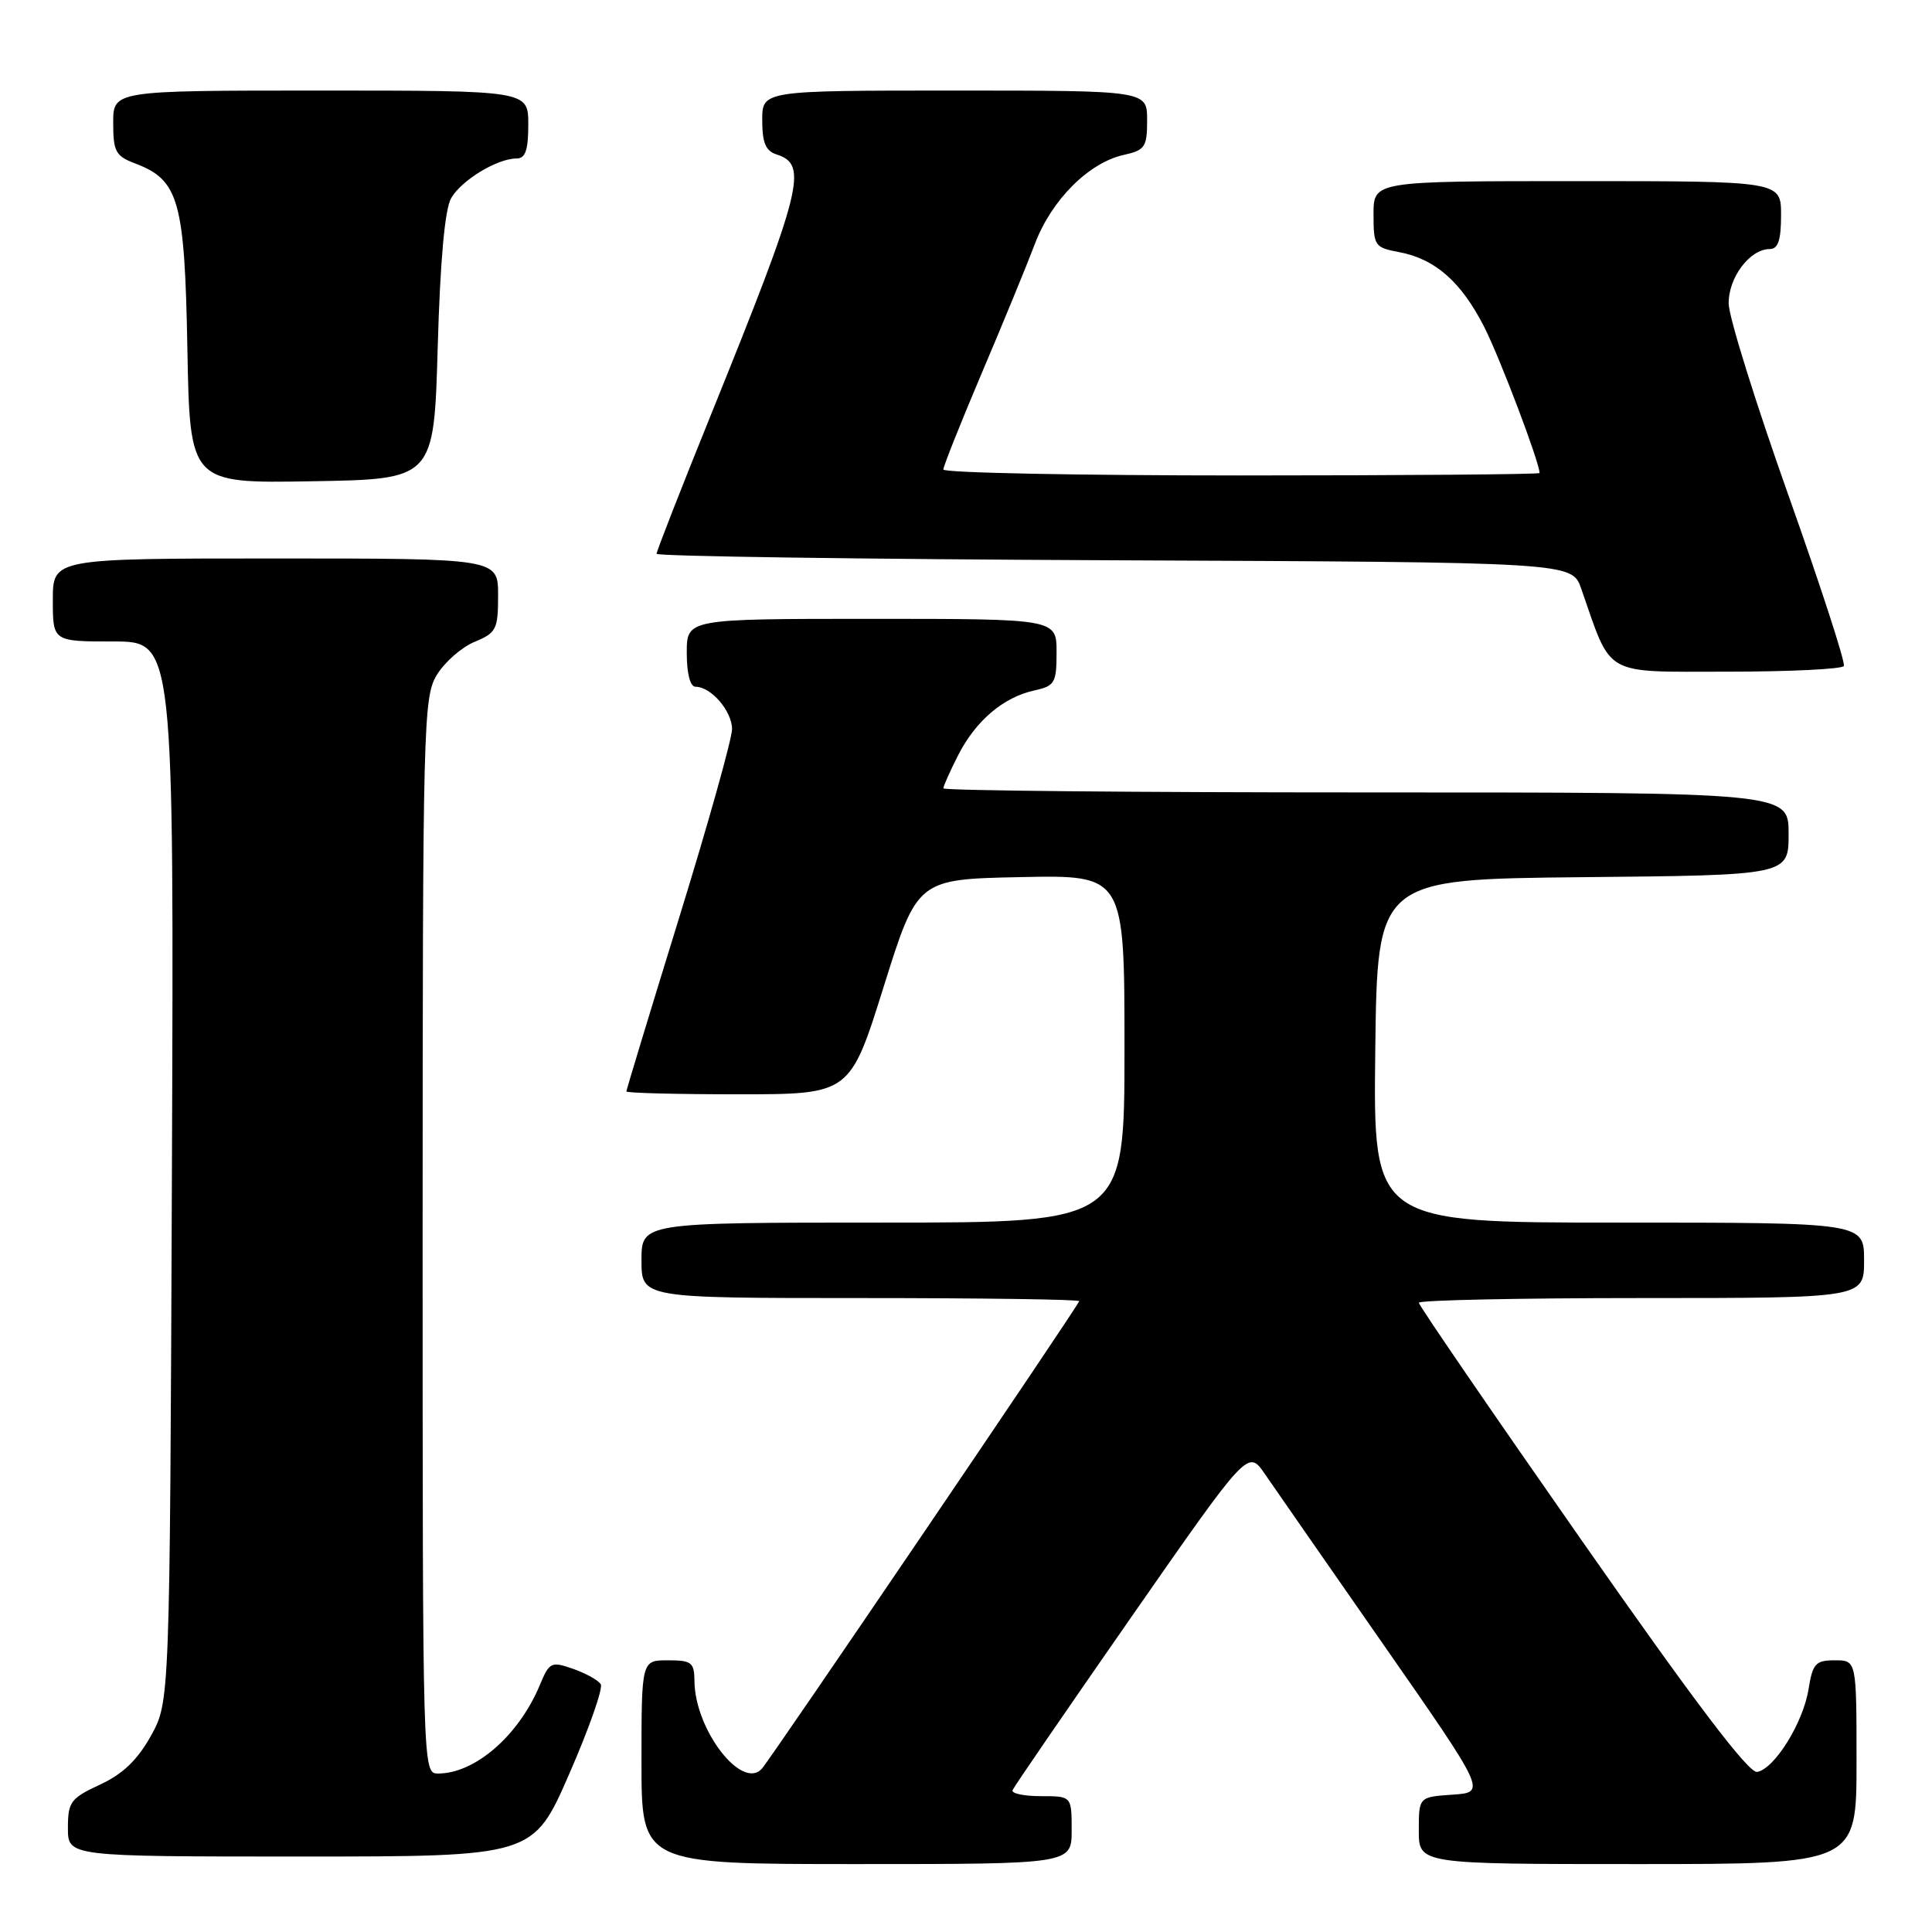 <?xml version="1.0" encoding="UTF-8" standalone="no"?>
<!DOCTYPE svg PUBLIC "-//W3C//DTD SVG 1.1//EN" "http://www.w3.org/Graphics/SVG/1.1/DTD/svg11.dtd" >
<svg xmlns="http://www.w3.org/2000/svg" xmlns:xlink="http://www.w3.org/1999/xlink" version="1.1" viewBox="0 0 256 256">
 <g >
 <path fill="currentColor"
d=" M 142.00 242.50 C 142.00 238.00 142.00 238.00 137.92 238.00 C 135.67 238.00 133.98 237.64 134.17 237.20 C 134.35 236.76 141.44 226.43 149.93 214.23 C 165.36 192.07 165.36 192.07 167.58 195.28 C 168.80 197.05 175.90 207.28 183.37 218.00 C 196.95 237.50 196.95 237.50 192.48 237.80 C 188.00 238.11 188.00 238.11 188.00 242.55 C 188.00 247.00 188.00 247.00 217.00 247.00 C 246.00 247.00 246.00 247.00 246.00 233.50 C 246.00 220.00 246.00 220.00 243.13 220.00 C 240.57 220.00 240.19 220.42 239.64 223.83 C 238.93 228.26 235.16 234.35 232.84 234.79 C 231.73 235.01 224.58 225.57 209.62 204.17 C 197.73 187.16 188.00 172.96 188.00 172.62 C 188.00 172.28 201.28 172.00 217.50 172.00 C 247.00 172.00 247.00 172.00 247.00 167.00 C 247.00 162.00 247.00 162.00 214.48 162.00 C 181.96 162.00 181.96 162.00 182.23 139.25 C 182.50 116.50 182.50 116.50 209.75 116.23 C 237.00 115.97 237.00 115.97 237.00 110.48 C 237.00 105.00 237.00 105.00 181.00 105.00 C 150.20 105.00 125.00 104.76 125.00 104.46 C 125.00 104.16 125.89 102.18 126.97 100.05 C 129.30 95.49 132.95 92.39 137.05 91.49 C 139.77 90.89 140.00 90.50 140.00 86.42 C 140.00 82.00 140.00 82.00 115.50 82.00 C 91.00 82.00 91.00 82.00 91.00 86.50 C 91.00 89.27 91.45 91.00 92.17 91.00 C 94.22 91.00 97.00 94.23 97.00 96.61 C 97.00 97.87 93.85 109.11 90.00 121.57 C 86.15 134.04 83.00 144.41 83.00 144.62 C 83.00 144.83 89.67 145.00 97.82 145.00 C 112.63 145.00 112.63 145.00 117.09 130.75 C 121.56 116.50 121.56 116.50 135.28 116.22 C 149.00 115.94 149.00 115.94 149.00 138.97 C 149.00 162.00 149.00 162.00 117.00 162.00 C 85.00 162.00 85.00 162.00 85.00 167.00 C 85.00 172.00 85.00 172.00 114.00 172.00 C 129.95 172.00 143.00 172.18 143.00 172.41 C 143.00 172.85 102.20 232.96 100.96 234.35 C 98.32 237.31 92.07 229.20 92.02 222.75 C 92.00 220.28 91.65 220.00 88.50 220.00 C 85.00 220.00 85.00 220.00 85.00 233.50 C 85.00 247.00 85.00 247.00 113.50 247.00 C 142.00 247.00 142.00 247.00 142.00 242.50 Z  M 75.42 235.07 C 78.05 229.06 79.93 223.70 79.60 223.17 C 79.27 222.63 77.62 221.72 75.94 221.13 C 73.04 220.12 72.80 220.23 71.53 223.28 C 68.73 229.98 62.95 235.00 58.05 235.00 C 56.00 235.00 56.00 234.91 56.00 163.75 C 56.01 95.81 56.09 92.36 57.89 89.42 C 58.92 87.73 61.17 85.76 62.88 85.05 C 65.77 83.85 66.00 83.40 66.00 78.88 C 66.00 74.00 66.00 74.00 36.50 74.00 C 7.00 74.00 7.00 74.00 7.00 79.50 C 7.00 85.00 7.00 85.00 15.03 85.00 C 23.05 85.00 23.05 85.00 22.78 155.25 C 22.50 225.50 22.50 225.50 20.00 230.00 C 18.22 233.20 16.28 235.07 13.25 236.47 C 9.35 238.29 9.00 238.76 9.00 242.22 C 9.00 246.00 9.00 246.00 39.82 246.00 C 70.65 246.00 70.65 246.00 75.42 235.07 Z  M 244.32 88.25 C 244.56 87.84 241.23 77.60 236.93 65.50 C 232.64 53.40 229.09 42.04 229.06 40.25 C 229.00 36.81 231.85 33.00 234.50 33.00 C 235.61 33.00 236.00 31.83 236.00 28.50 C 236.00 24.00 236.00 24.00 209.00 24.00 C 182.00 24.00 182.00 24.00 182.00 28.39 C 182.00 32.59 182.15 32.80 185.40 33.41 C 190.18 34.31 193.64 37.37 196.68 43.35 C 198.77 47.48 204.00 61.28 204.00 62.68 C 204.00 62.85 186.22 63.00 164.50 63.00 C 142.78 63.00 125.00 62.65 125.00 62.21 C 125.00 61.78 127.29 56.04 130.08 49.46 C 132.88 42.88 136.05 35.16 137.13 32.31 C 139.34 26.47 144.28 21.54 148.93 20.52 C 151.72 19.90 152.00 19.48 152.00 15.92 C 152.00 12.00 152.00 12.00 126.50 12.00 C 101.00 12.00 101.00 12.00 101.00 15.93 C 101.00 18.92 101.46 20.01 102.91 20.47 C 107.13 21.81 106.34 24.96 94.13 55.14 C 90.21 64.83 87.00 73.04 87.00 73.38 C 87.00 73.71 114.29 74.10 147.65 74.24 C 208.30 74.50 208.30 74.50 209.52 78.00 C 213.63 89.78 212.26 89.00 228.89 89.00 C 237.14 89.00 244.08 88.66 244.32 88.25 Z  M 58.00 46.00 C 58.33 34.47 58.94 27.74 59.78 26.26 C 61.14 23.88 65.88 21.00 68.45 21.00 C 69.62 21.00 70.00 19.90 70.00 16.50 C 70.00 12.00 70.00 12.00 42.50 12.00 C 15.00 12.00 15.00 12.00 15.00 16.28 C 15.00 20.08 15.32 20.68 17.89 21.65 C 23.71 23.85 24.47 26.53 24.83 46.23 C 25.16 64.05 25.16 64.05 41.33 63.77 C 57.50 63.50 57.50 63.50 58.00 46.00 Z "/>
</g>
</svg>
